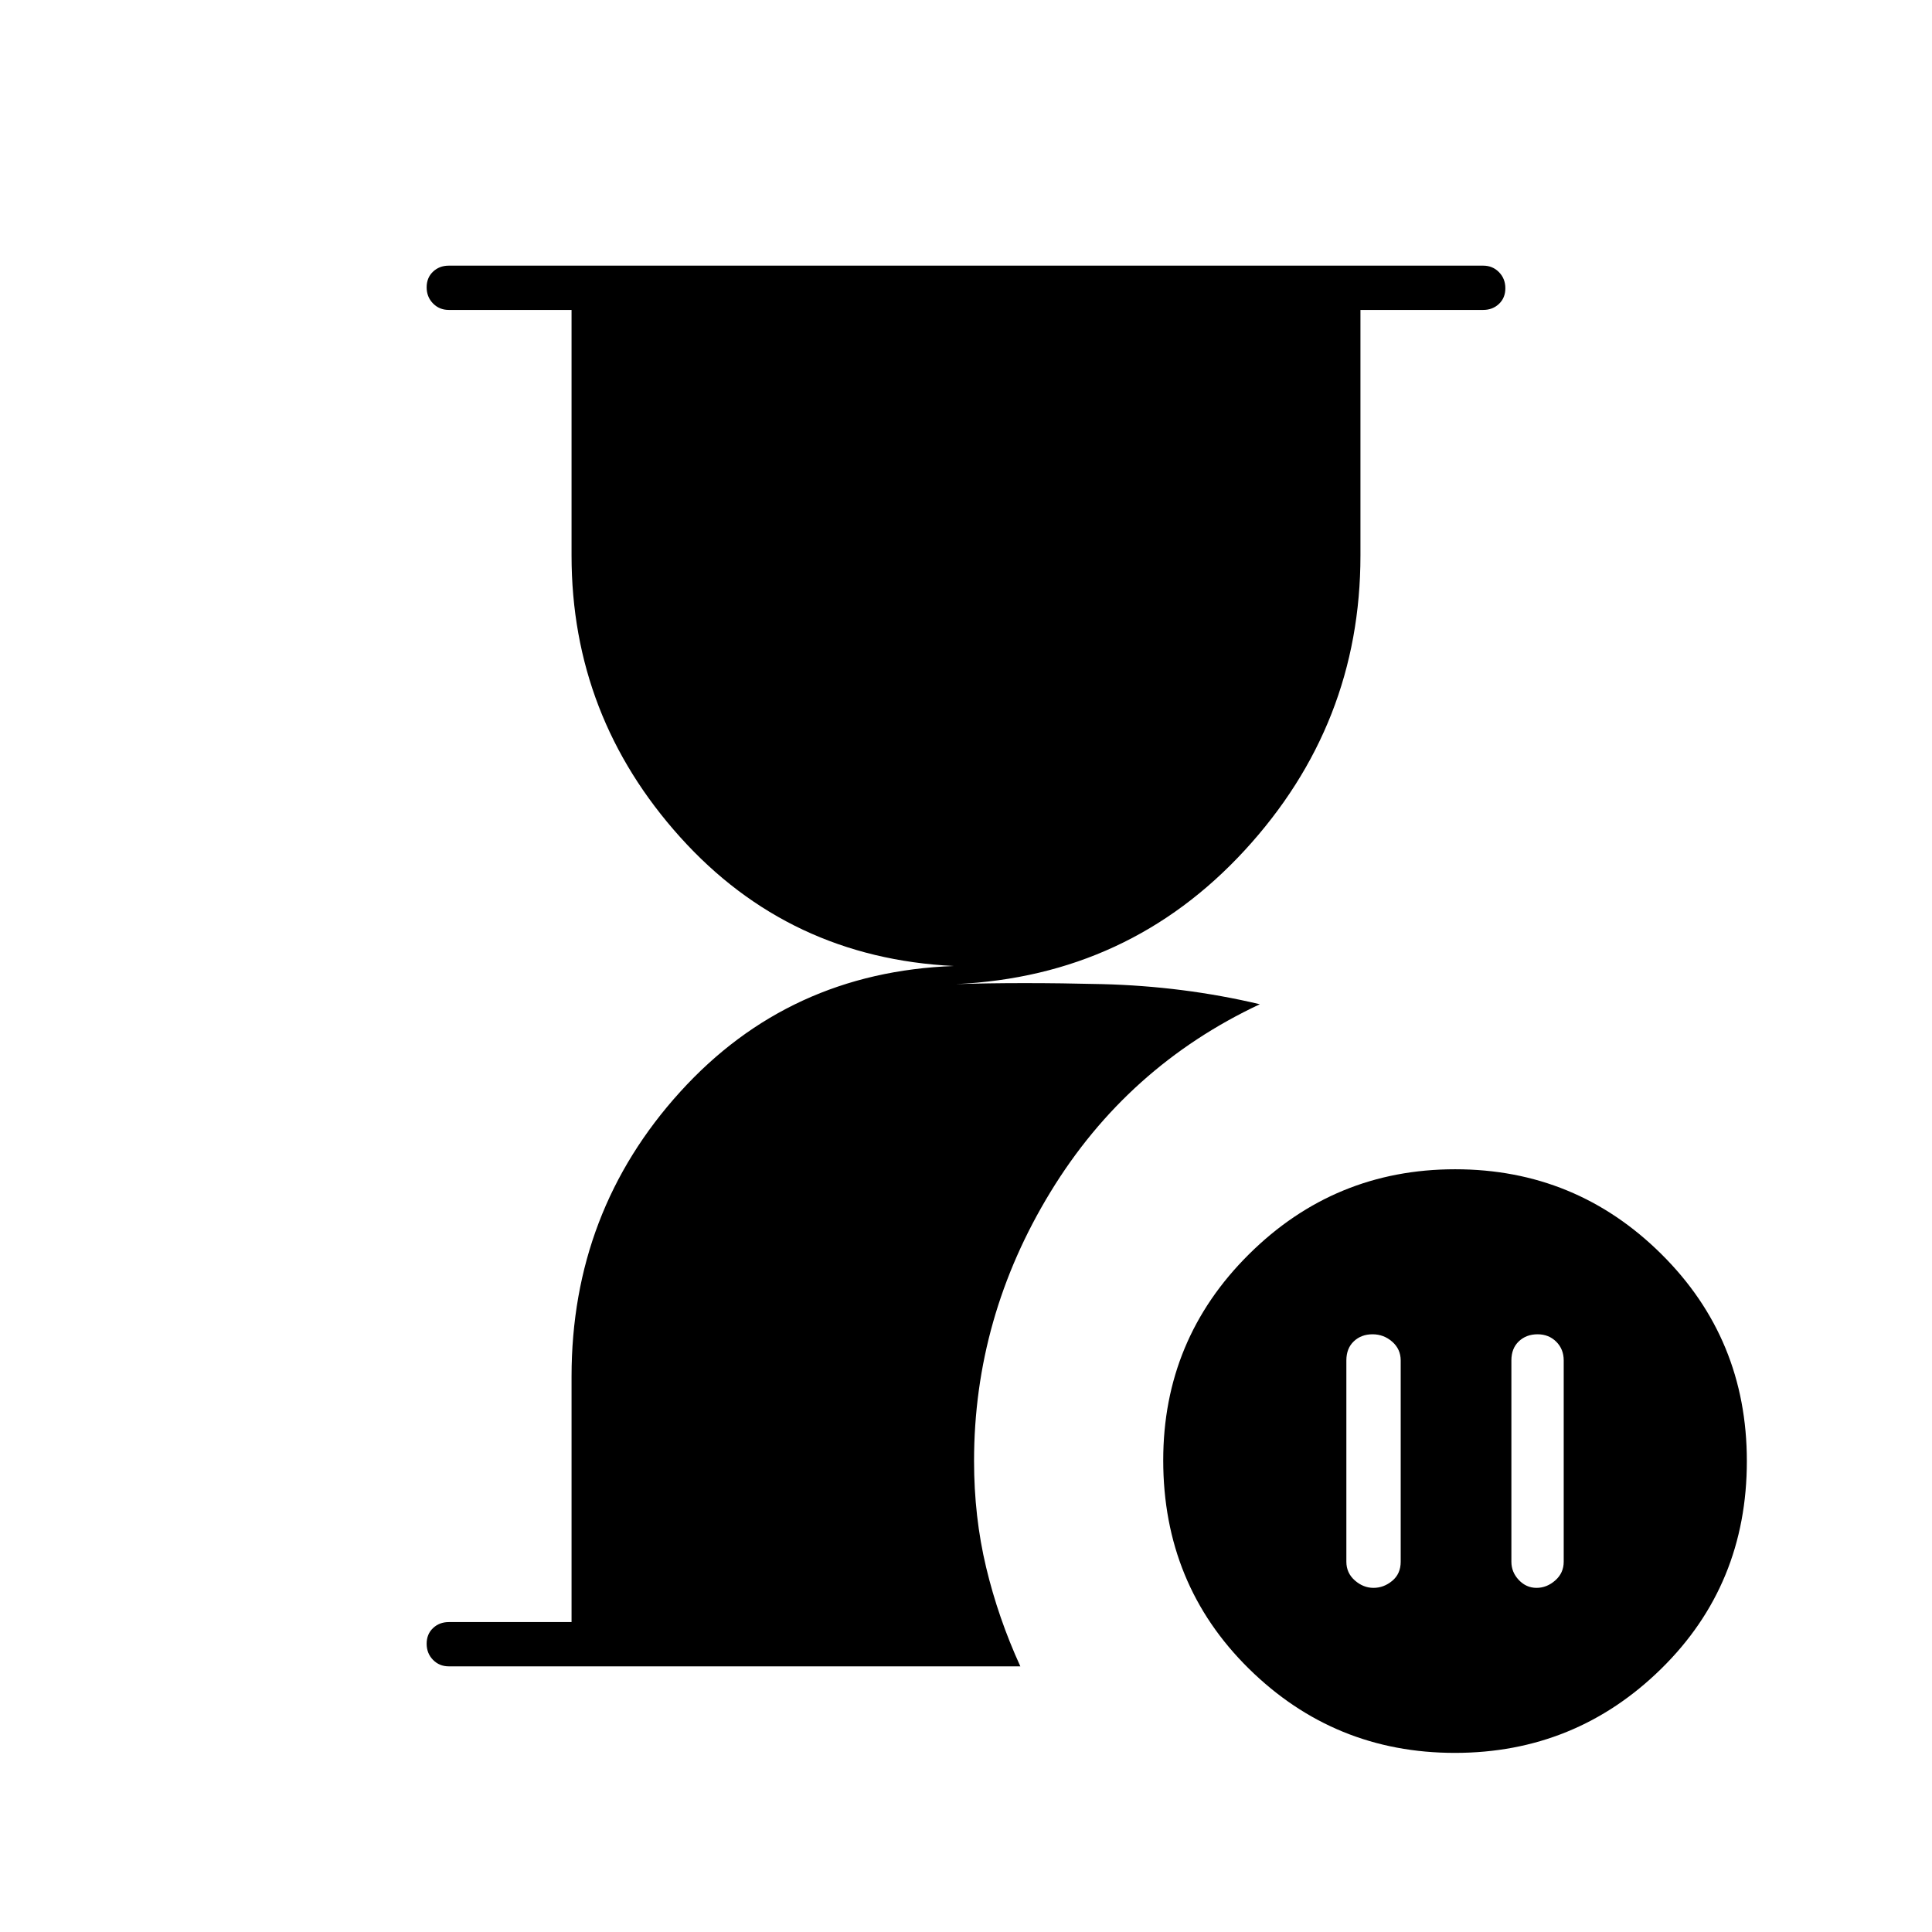 <svg xmlns="http://www.w3.org/2000/svg" width="48" height="48" viewBox="0 -960 960 960"><path d="M764-297q-5.6 0-9.3 3.5-3.7 3.5-3.7 9.5v100q0 5.2 3.7 9.1 3.7 3.9 8.8 3.9 5.1 0 9.3-3.7 4.2-3.7 4.2-9.3v-100q0-5.6-3.7-9.3-3.7-3.7-9.3-3.7Zm-81.5 126q5.1 0 9.3-3.5 4.2-3.5 4.2-9.5v-100q0-5.6-4.2-9.3-4.2-3.7-9.8-3.7-5.6 0-9.3 3.5-3.7 3.5-3.7 9.5v100q0 5.6 4.2 9.3 4.2 3.7 9.3 3.7ZM223-132q-4.68 0-7.84-3.23t-3.16-8q0-4.77 3.16-7.77t7.84-3h61v-122q0-82 54-141.5T474-480q-82-4-136-64t-54-140v-122h-61q-4.68 0-7.84-3.23t-3.16-8q0-4.77 3.16-7.77t7.84-3h514q4.67 0 7.84 3.23 3.16 3.23 3.16 8t-3.16 7.77q-3.17 3-7.84 3h-61v122q0 84-57.5 146.5T475-471q32-1 72.5 0t78.5 10q-66 31-104 93.26-38 62.27-38 133.74 0 27.67 6 52.81 6 25.13 17 49.19H223Zm499.93 43Q663-89 620.5-130.9 578-172.8 578-234.4q0-60.09 42.57-102.34Q663.13-379 723.07-379q59.93 0 102.43 42.12Q868-294.76 868-234q0 61.43-42.57 103.22Q782.87-89 722.93-89Z"/></svg>